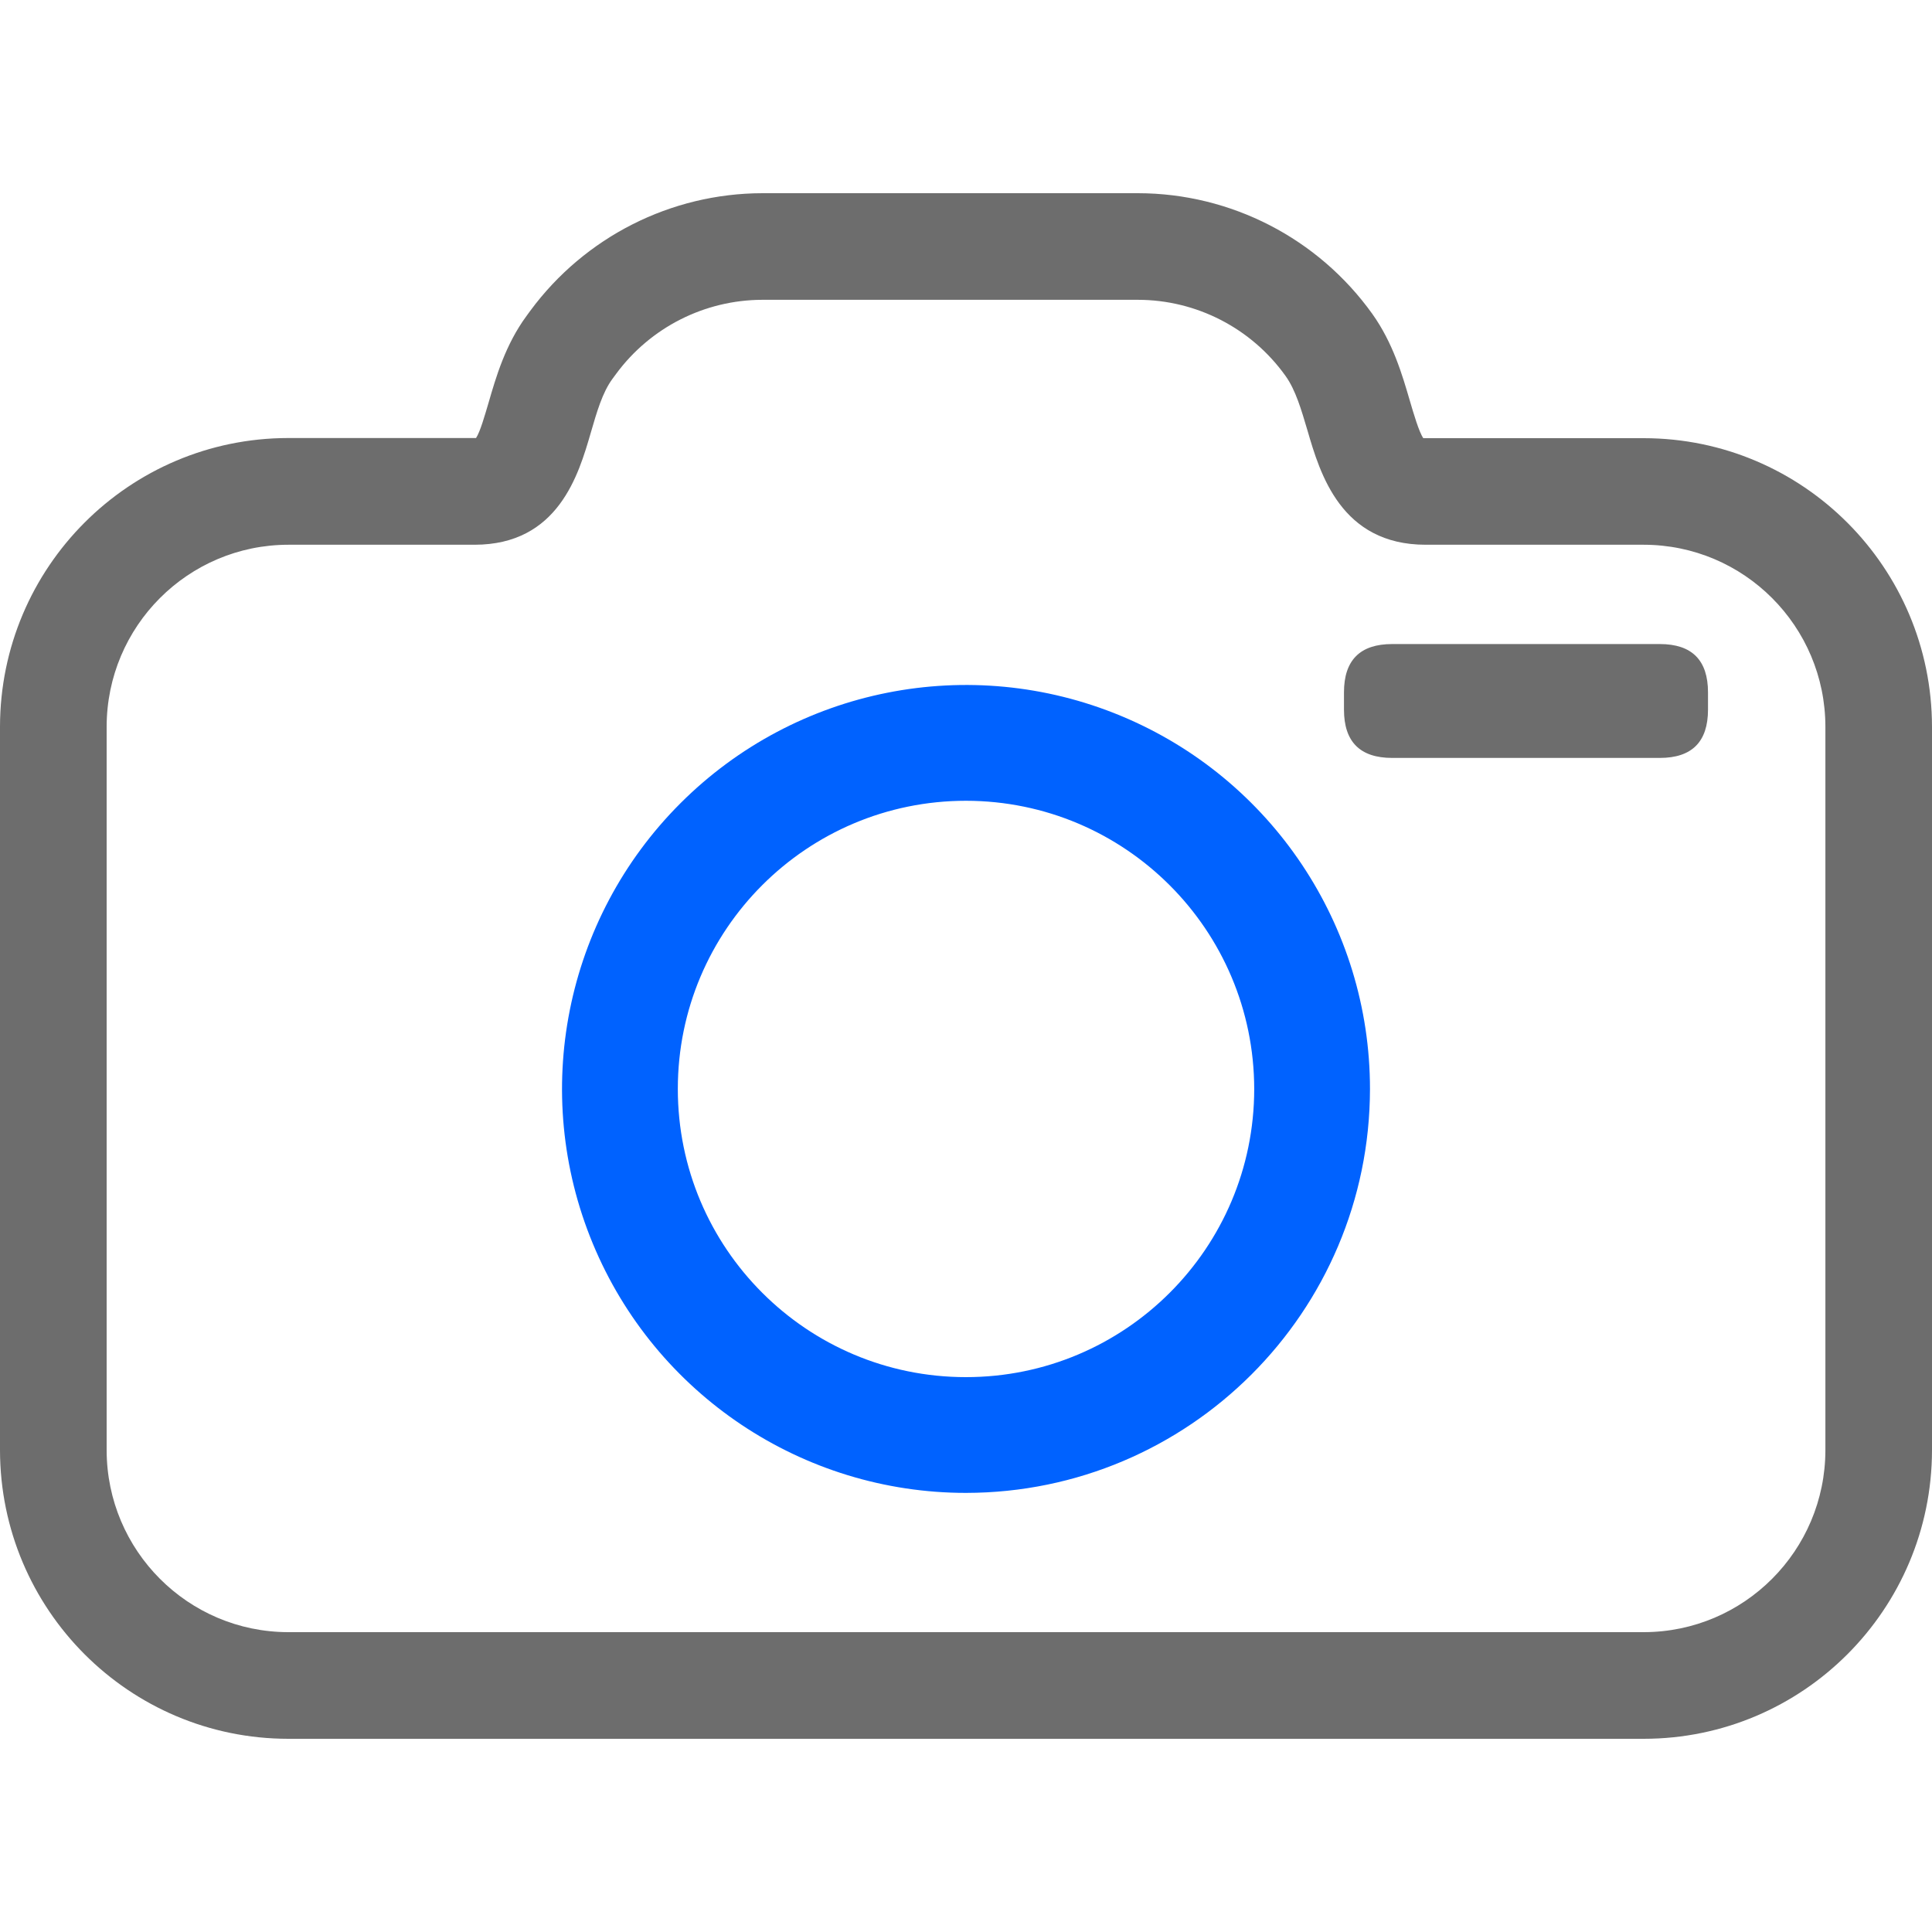 <?xml version="1.0" encoding="UTF-8"?>
<svg width="50px" height="50px" viewBox="0 0 50 50" version="1.1" xmlns="http://www.w3.org/2000/svg" xmlns:xlink="http://www.w3.org/1999/xlink">
    <title>ic_camera</title>
    <g id="页面-1" stroke="none" stroke-width="1" fill="none" fill-rule="evenodd">
        <g id="重邮驿站_社区_详情页" transform="translate(-28, -1976)" fill-rule="nonzero">
            <g id="底部备份-2" transform="translate(0, 1952)">
                <g id="编组-17" transform="translate(28, 17)">
                    <g id="编组" transform="translate(0, 7)">
                        <path d="M42.54,45 L7.461,45 C3.343,44.998 0.005,41.655 0,37.53 L0,18.807 C0.005,14.683 3.34,11.341 7.457,11.336 L12.32,11.336 C12.428,11.174 12.552,10.731 12.642,10.429 C12.837,9.756 13.08,8.918 13.629,8.173 L13.726,8.04 C15.135,6.132 17.362,5.004 19.731,5 L29.451,5 C31.856,5.003 34.113,6.165 35.515,8.123 C36.051,8.875 36.291,9.702 36.487,10.373 C36.582,10.695 36.723,11.18 36.835,11.34 C36.857,11.341 36.879,11.341 36.901,11.34 L42.544,11.34 C46.66,11.345 49.995,14.687 50,18.811 L50,37.53 C49.995,41.655 46.657,44.998 42.54,45 L42.54,45 Z M7.461,14.098 C4.866,14.101 2.763,16.207 2.76,18.807 L2.76,37.53 C2.763,40.13 4.866,42.237 7.461,42.24 L42.54,42.24 C45.135,42.237 47.238,40.13 47.241,37.53 L47.241,18.807 C47.238,16.207 45.135,14.101 42.54,14.098 L36.897,14.098 C34.702,14.098 34.161,12.25 33.839,11.146 C33.68,10.609 33.531,10.093 33.269,9.728 C32.386,8.493 30.963,7.76 29.447,7.759 L19.73,7.759 C18.236,7.762 16.833,8.472 15.945,9.676 L15.848,9.808 C15.59,10.159 15.444,10.667 15.29,11.197 C14.975,12.282 14.449,14.098 12.279,14.098 L7.461,14.098 Z" id="形状" fill="#6D6D6D"></path>
                        <path d="M25,38.636 C20.772,38.636 16.959,36.089 15.341,32.182 C13.723,28.275 14.618,23.778 17.609,20.789 C20.599,17.799 25.096,16.905 29.003,18.524 C32.909,20.143 35.456,23.956 35.455,28.184 C35.447,33.955 30.77,38.63 25,38.636 L25,38.636 Z M25,20.724 C20.881,20.724 17.542,24.062 17.542,28.181 C17.541,32.3 20.88,35.64 24.998,35.64 C29.117,35.641 32.457,32.303 32.459,28.185 C32.455,24.066 29.118,20.728 25,20.724 L25,20.724 Z" id="形状" fill="#0062FF"></path>
                        <path d="M36.03,16.668 L42.955,16.668 C43.787,16.668 44.203,17.085 44.203,17.919 L44.203,18.365 C44.203,19.198 43.787,19.615 42.955,19.615 L36.03,19.615 C35.198,19.615 34.782,19.198 34.782,18.365 L34.782,17.919 C34.782,17.085 35.198,16.668 36.03,16.668 Z" id="路径" fill="#6D6D6D"></path>
                    </g>
                </g>
            </g>
        </g>
    </g>
</svg>